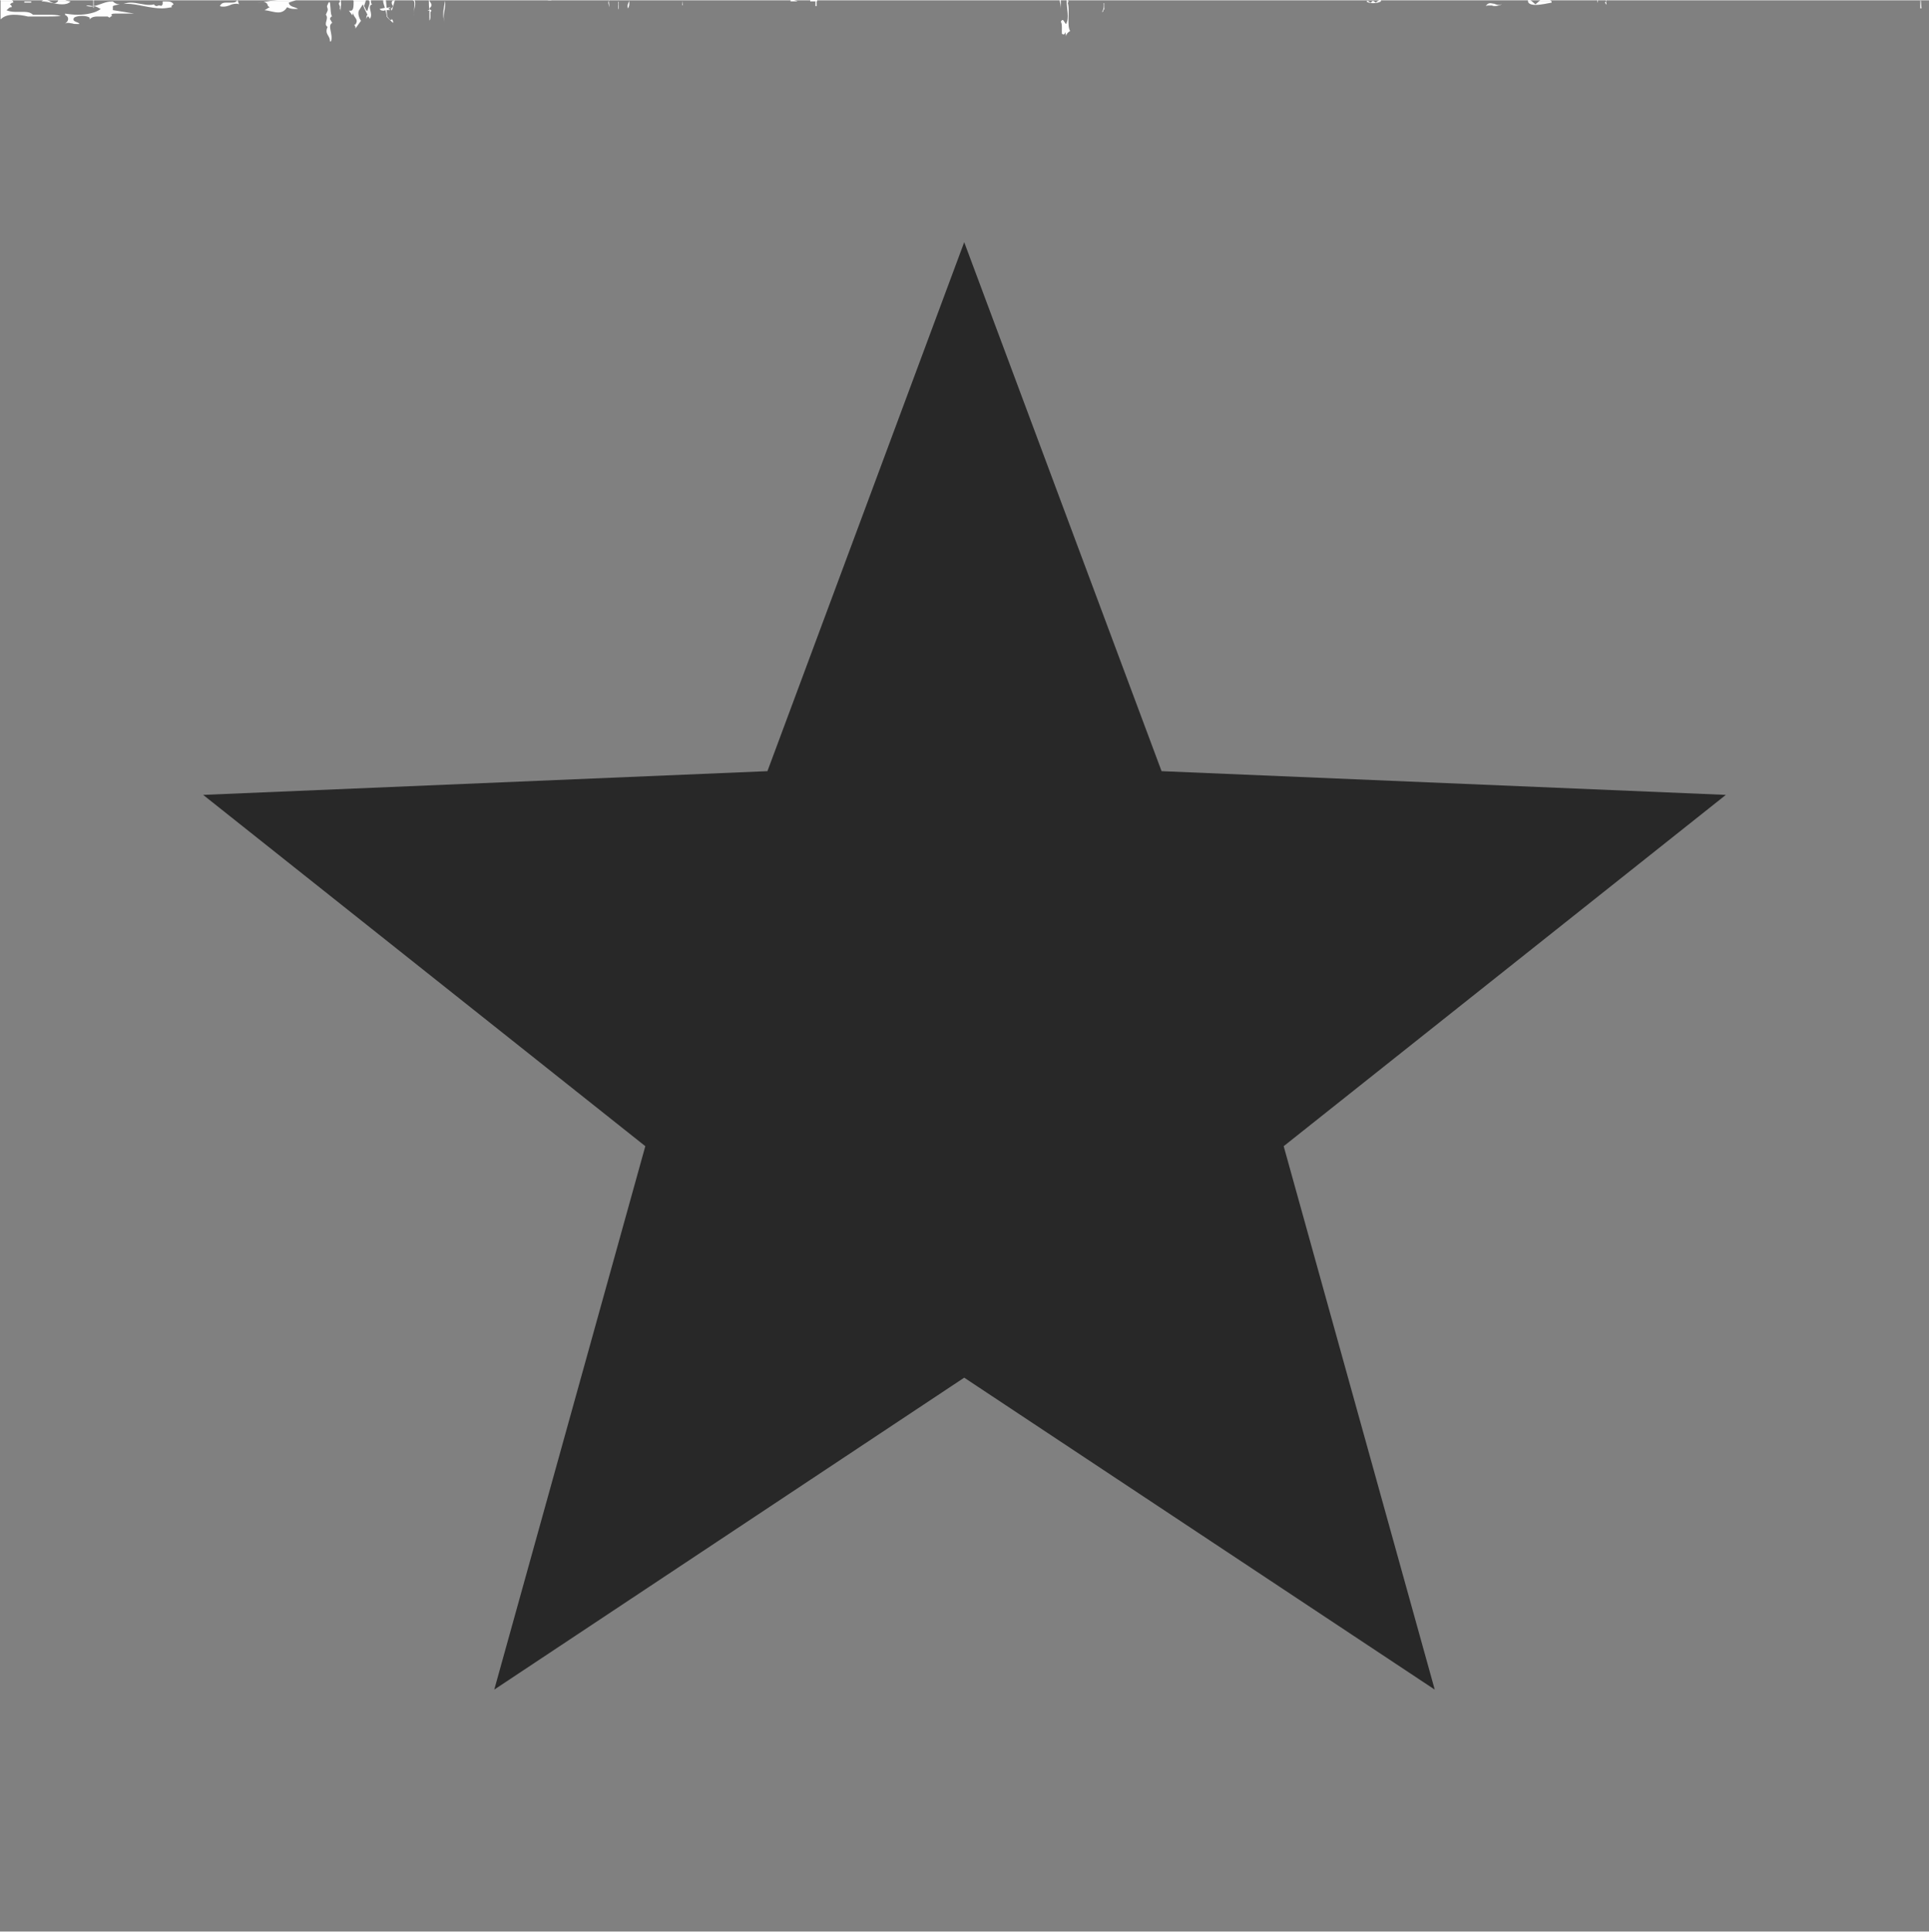<?xml version="1.0" encoding="UTF-8"?>
<!DOCTYPE svg PUBLIC "-//W3C//DTD SVG 1.1//EN" "http://www.w3.org/Graphics/SVG/1.1/DTD/svg11.dtd">
<!-- Creator: CorelDRAW X7 -->
<svg xmlns="http://www.w3.org/2000/svg" xml:space="preserve" width="3333px" height="3338px" version="1.1" style="shape-rendering:geometricPrecision; text-rendering:geometricPrecision; image-rendering:optimizeQuality; fill-rule:evenodd; clip-rule:evenodd"
viewBox="0 0 3333 3337"
 xmlns:xlink="http://www.w3.org/1999/xlink">
 <rect x="0" y="0" width="3333" height="3337" fill="#808080" stroke="none"/>
 <defs>
  <style type="text/css">
   <![CDATA[
    .fil0 {fill:#FEFEFE;fill-rule:nonzero}
    .fil1 {fill:#282828;fill-rule:nonzero}
   ]]>
  </style>
 </defs>
 <g id="Layer_x0020_1">
  <path class="fil0" d="M641 1l-3 0c-1,-1 -1,-1 -1,-1 0,-1 1,-2 1,-2l3 0c0,1 0,2 0,3zm-9 0l-21 0c-1,-1 -1,-2 -1,-3l23 0c0,1 -1,2 -1,3z"/>
  <path class="fil0" d="M614 49c1,-3 -1,-5 -2,-7l2 0c7,-10 -4,-12 -4,-21 0,3 -1,4 -2,5 0,0 0,-1 0,-1l-5 -7c1,0 2,0 3,0 5,0 5,-8 5,-17l21 0c-1,3 -2,6 -3,9 2,2 3,8 5,8 1,0 1,0 1,0 1,-7 5,-11 3,-17l3 0c0,2 0,5 2,6 -10,3 3,16 -4,25 -1,-2 -2,-4 -3,-4 0,0 -1,0 -1,0 -1,2 -2,3 -2,5l0 0c0,-4 0,-7 2,-8 -3,-6 -6,-11 -8,-18l-7 11c-3,8 4,18 4,18 0,0 0,-1 0,-1l-10 14z"/>
  <path class="fil0" d="M589 1l-2 0c0,-1 0,-2 -1,-3l4 0c0,0 -1,2 -1,3z"/>
  <path class="fil0" d="M588 19c0,-2 0,-3 -1,-5 2,-5 -4,-7 0,-11 1,-1 1,-1 0,-2l2 0c0,3 1,6 0,9 0,3 -1,6 -1,9z"/>
  <path class="fil0" d="M742 1l-1 0c0,-1 0,-2 0,-3l1 0c0,1 0,2 0,3z"/>
  <path class="fil0" d="M742 35c0,-6 0,-12 0,-17 -1,0 -2,0 -3,-1 0,0 1,0 1,0 1,0 1,0 2,0 -1,-6 -1,-11 -1,-16l1 0c2,4 7,7 0,13l2 3c1,0 2,0 2,-1 -1,1 -1,2 -1,4 0,0 -1,-1 -1,-1 -1,5 1,13 -2,16z"/>
  <path class="fil0" d="M1069 16c-2,-3 0,-8 -1,-13 1,0 1,-1 1,-1l0 14z"/>
  <path class="fil0" d="M1053 12c-1,-4 -3,-8 -1,-11l0 0 1 11z"/>
  <path class="fil0" d="M1052 1l0 0 0 -3c0,1 0,1 1,2 -1,0 -1,0 -1,1z"/>
  <path class="fil0" d="M1052 1l0 0 0 0 0 0c0,0 0,0 0,0l0 0z"/>
  <path class="fil0" d="M1085 14c-2,-6 1,-9 2,-13 1,5 0,11 -2,13z"/>
  <path class="fil0" d="M717 1l-2 0c0,-1 -1,-1 -2,-1l1 -2 2 0c0,1 0,2 1,3z"/>
  <path class="fil0" d="M715 28c-1,-9 3,-23 0,-27l2 0c2,10 -3,13 -2,27z"/>
  <polygon class="fil0" points="3319,1 3318,1 3318,0 "/>
  <polygon class="fil0" points="3320,14 3318,14 3318,1 3319,1 "/>
  <path class="fil0" d="M769 1l0 0c0,-1 0,-1 0,-1 0,0 0,0 0,1z"/>
  <path class="fil0" d="M769 39c-6,-13 -2,-25 0,-38l0 0c2,14 -6,25 0,38z"/>
  <path class="fil0" d="M682 1l-4 0c1,-1 2,-1 3,-1 0,0 1,0 2,0l-1 1z"/>
  <path class="fil0" d="M677 18l-2 -4c0,0 1,0 1,0 1,0 2,-2 3,-4 -1,-2 -3,-4 -2,-7 0,-1 1,-2 1,-2l4 0 -5 17z"/>
  <path class="fil0" d="M572 71l-2 0c1,-10 -10,-12 -4,-25 -8,-5 3,-14 -3,-21l3 -7c1,-4 -1,-5 -1,-8 2,-5 3,-7 4,-7 3,0 1,22 5,25 0,0 0,0 -1,0 -1,0 -2,2 -3,4l4 7c-9,5 2,19 -2,32z"/>
  <path class="fil0" d="M1846 1l-3 0c0,-1 0,-2 1,-3l1 0c0,1 0,2 1,3z"/>
  <path class="fil0" d="M1842 62c0,-3 -1,-5 -2,-7 0,3 -1,4 -2,4 0,0 -1,0 -1,0 -1,0 -1,-1 -1,-1 -1,0 -1,1 -1,1 -1,-7 1,-17 -2,-22 1,-2 2,-3 3,-3 2,0 4,6 6,7 6,-11 1,-26 1,-40l3 0c0,0 0,1 0,1l-1 3c4,13 -2,39 4,48 -3,2 -6,4 -7,9z"/>
  <path class="fil0" d="M1833 1l-2 0c0,-1 0,-2 0,-3l2 0c0,1 0,2 0,3z"/>
  <path class="fil0" d="M1833 15c0,-5 -1,-9 -2,-14l2 0c0,5 0,9 0,14z"/>
  <path class="fil0" d="M1905 20c-1,0 -1,0 -1,0 2,-2 4,-8 3,-15l1 0 0 11 -1 0c-1,3 -1,4 -2,4z"/>
  <path class="fil0" d="M280 14c-11,0 -21,-2 -32,-4 -10,-2 -20,-4 -30,-4 -2,0 -4,0 -6,1 4,-2 9,-3 14,-3 5,0 11,1 16,2 6,1 11,2 16,2 3,0 5,0 8,-1 1,2 3,3 5,3 1,0 1,0 2,-1 1,0 2,0 3,0 1,0 2,0 2,1 4,-2 3,-5 3,-8 1,0 2,0 2,0 1,0 2,0 2,0 1,0 1,0 2,0 5,0 10,0 13,5 -2,1 -5,3 -3,5 -6,1 -12,2 -17,2z"/>
  <polygon class="fil0" points="161,1 162,1 162,-2 161,-2 "/>
  <path class="fil0" d="M133 41c-3,0 -6,0 -8,-1 -2,0 -5,-1 -7,-1 -2,0 -4,0 -6,2l3 -3c4,-4 4,-10 -3,-13l0 0c1,-1 1,-1 0,-2 7,1 15,2 22,2 15,0 31,-3 40,-10 -4,-2 -7,-4 -12,-5l0 3 -1 0 0 -3c-1,1 -3,1 -4,1 -2,0 -5,-1 -8,-1 1,-1 2,-1 4,-1 2,0 5,1 8,1l0 -9 1 0 0 9c11,-2 20,-8 31,-8 1,0 2,0 2,0 3,3 7,5 12,5 -4,1 -8,1 -12,3l0 7 37 6 -31 0c0,0 -1,0 -2,0 -3,0 -5,0 -7,2l3 3c0,0 -1,-1 -1,-1 -2,0 -3,2 -5,3l-3 -2c-1,0 -3,0 -4,0 -2,0 -4,0 -6,0 -2,0 -3,0 -5,0 -6,0 -12,0 -16,5l0 -3c-3,-2 -8,-3 -13,-3 -6,0 -11,1 -14,3 -5,8 9,7 9,11 -2,0 -3,0 -4,0z"/>
  <path class="fil0" d="M22 1l-21 0 0 -3 19 0c0,1 1,2 2,3z"/>
  <path class="fil0" d="M1 33l0 -32 21 0c1,1 1,2 1,3 0,0 -1,0 -1,0 -2,0 -3,2 -5,3 2,1 4,3 3,5 0,0 -1,0 -1,0 -4,0 -5,4 -8,5 4,2 10,3 15,3 2,0 4,0 6,0 2,0 4,0 5,0 8,0 15,0 20,5 2,0 5,0 7,0 3,0 6,0 10,0 3,0 7,0 10,0 7,0 14,0 21,2 -7,1 -14,1 -21,1 -5,0 -9,0 -13,0 -5,0 -9,0 -14,0 -3,0 -6,0 -9,0 -8,-2 -16,-3 -24,-3 -9,0 -17,2 -23,8z"/>
  <polygon class="fil0" points="42,4 54,4 54,2 42,2 "/>
  <path class="fil0" d="M116 1l-16 0c1,-1 1,-2 0,-3l9 0c3,1 5,2 7,3zm-31 0l-12 0c2,-2 4,-2 6,-2 2,0 4,1 6,2z"/>
  <path class="fil0" d="M107 7c-11,0 -24,-5 -35,-5 1,-1 1,-1 1,-1l12 0c0,0 1,0 1,1 3,1 5,3 8,3 2,0 4,-1 6,-3 0,-1 0,-1 0,-1l16 0c2,0 4,1 6,1 -4,4 -9,5 -15,5z"/>
  <path class="fil0" d="M411 1l-2 0c1,-1 1,-1 1,-2l1 2z"/>
  <path class="fil0" d="M386 11c-2,0 -4,0 -6,-1 2,-5 6,-6 11,-6 1,0 3,0 4,0 1,0 3,0 4,0 4,0 8,0 10,-3l2 0 2 6c-2,-1 -3,-1 -5,-1 -4,0 -8,1 -12,3 -3,1 -6,2 -10,2z"/>
  <path class="fil0" d="M444 4c3,0 7,-1 10,-1 1,0 1,0 1,0 -3,0 -7,1 -11,1z"/>
  <path class="fil0" d="M508 1l-41 0c8,-1 15,-2 22,-2 2,0 5,0 7,0l2 -1 17 0c-2,1 -5,2 -7,3z"/>
  <path class="fil0" d="M481 21c-8,0 -15,-3 -24,-4 3,-1 6,-4 9,-5l-3 -2c-1,-5 -4,-7 -8,-7 4,-1 8,-1 12,-2l41 0c-3,1 -6,2 -9,3 1,8 11,7 16,11 -2,0 -4,0 -6,0 -5,0 -9,-1 -13,-3 -4,7 -10,9 -15,9z"/>
  <path class="fil0" d="M667 1l-5 0c0,-1 0,-2 0,-3l4 0 1 3z"/>
  <path class="fil0" d="M679 39c-4,-4 -8,-7 -11,-11 0,-4 -1,-7 -2,-11 -1,0 -2,1 -3,1 -4,0 -6,-1 -7,-3l9 -2c-1,-4 -3,-8 -3,-12l5 0 1 12 7 -1 -4 3 4 2c-1,0 -2,0 -3,0 -1,0 -3,0 -4,0l1 11c2,2 4,6 6,6 1,0 2,0 2,-2 1,2 3,4 2,7z"/>
  <path class="fil0" d="M950 0c-4,0 -7,-1 -9,-2l28 0 -15 1c-1,1 -3,1 -4,1z"/>
  <polygon class="fil0" points="1376,1 1366,1 1366,-2 1368,-2 "/>
  <polygon class="fil0" points="1378,2 1366,2 1366,1 1376,1 "/>
  <polygon class="fil0" points="1412,1 1400,1 1400,-1 1409,-1 1409,-2 1411,-2 1411,-1 1412,-1 "/>
  <polygon class="fil0" points="1411,10 1409,10 1409,2 1400,2 1400,1 1412,1 1412,2 1411,2 "/>
  <polygon class="fil0" points="2386,1 2381,1 2385,-2 2386,-2 "/>
  <path class="fil0" d="M2372 5c-4,0 -9,-1 -11,-3 1,0 1,-1 2,-1 1,0 2,1 3,2 1,0 1,1 2,1 1,0 2,0 2,-2 1,0 1,-1 2,-1 2,0 3,2 5,3l4 -3 5 0 0 1c-3,2 -9,3 -14,3z"/>
  <path class="fil0" d="M2583 10c-2,0 -3,0 -5,-1 -2,0 -4,0 -6,0 -1,0 -3,0 -5,1 3,-4 5,-5 8,-5 2,0 5,1 7,1 2,1 5,2 8,2 1,0 3,-1 5,-1 -5,2 -9,3 -12,3z"/>
  <path class="fil0" d="M2680 1l-20 0c1,-1 2,-2 2,-3l17 0 -1 1c0,1 1,1 2,2zm-34 0l-6 0c0,-1 0,-2 1,-3l1 0 4 3z"/>
  <path class="fil0" d="M2653 8c-7,0 -13,-2 -13,-7l6 0 7 6c2,-2 5,-4 7,-6l20 0c1,1 1,2 1,3 -6,1 -18,4 -28,4z"/>
  <path class="fil0" d="M1179 9l0 -8 1 7c0,0 -1,1 -1,1z"/>
  <path class="fil0" d="M2776 1l-1 0 -1 -2c1,0 1,1 2,2z"/>
  <path class="fil0" d="M2775 2l0 -1 1 0c0,0 0,0 0,0l-1 1z"/>
  <polygon class="fil0" points="2776,8 2773,4 2775,2 "/>
  <path class="fil0" d="M2760 4l0 -3 1 1 0 -1c0,1 0,2 -1,3z"/>
  <path class="fil0" d="M2761 1l-1 0 0 -3c1,1 1,2 1,3z"/>
  <path class="fil0" d="M2761 2l-1 -1 0 0 1 0c0,0 0,0 0,0 0,0 0,0 0,0l0 0 0 1z"/>
  <polygon class="fil1" points="1666,418 2007,1332 2982,1373 2218,1980 2479,2919 1666,2380 854,2919 1115,1980 351,1373 1326,1332 "/>
 </g>
</svg>
